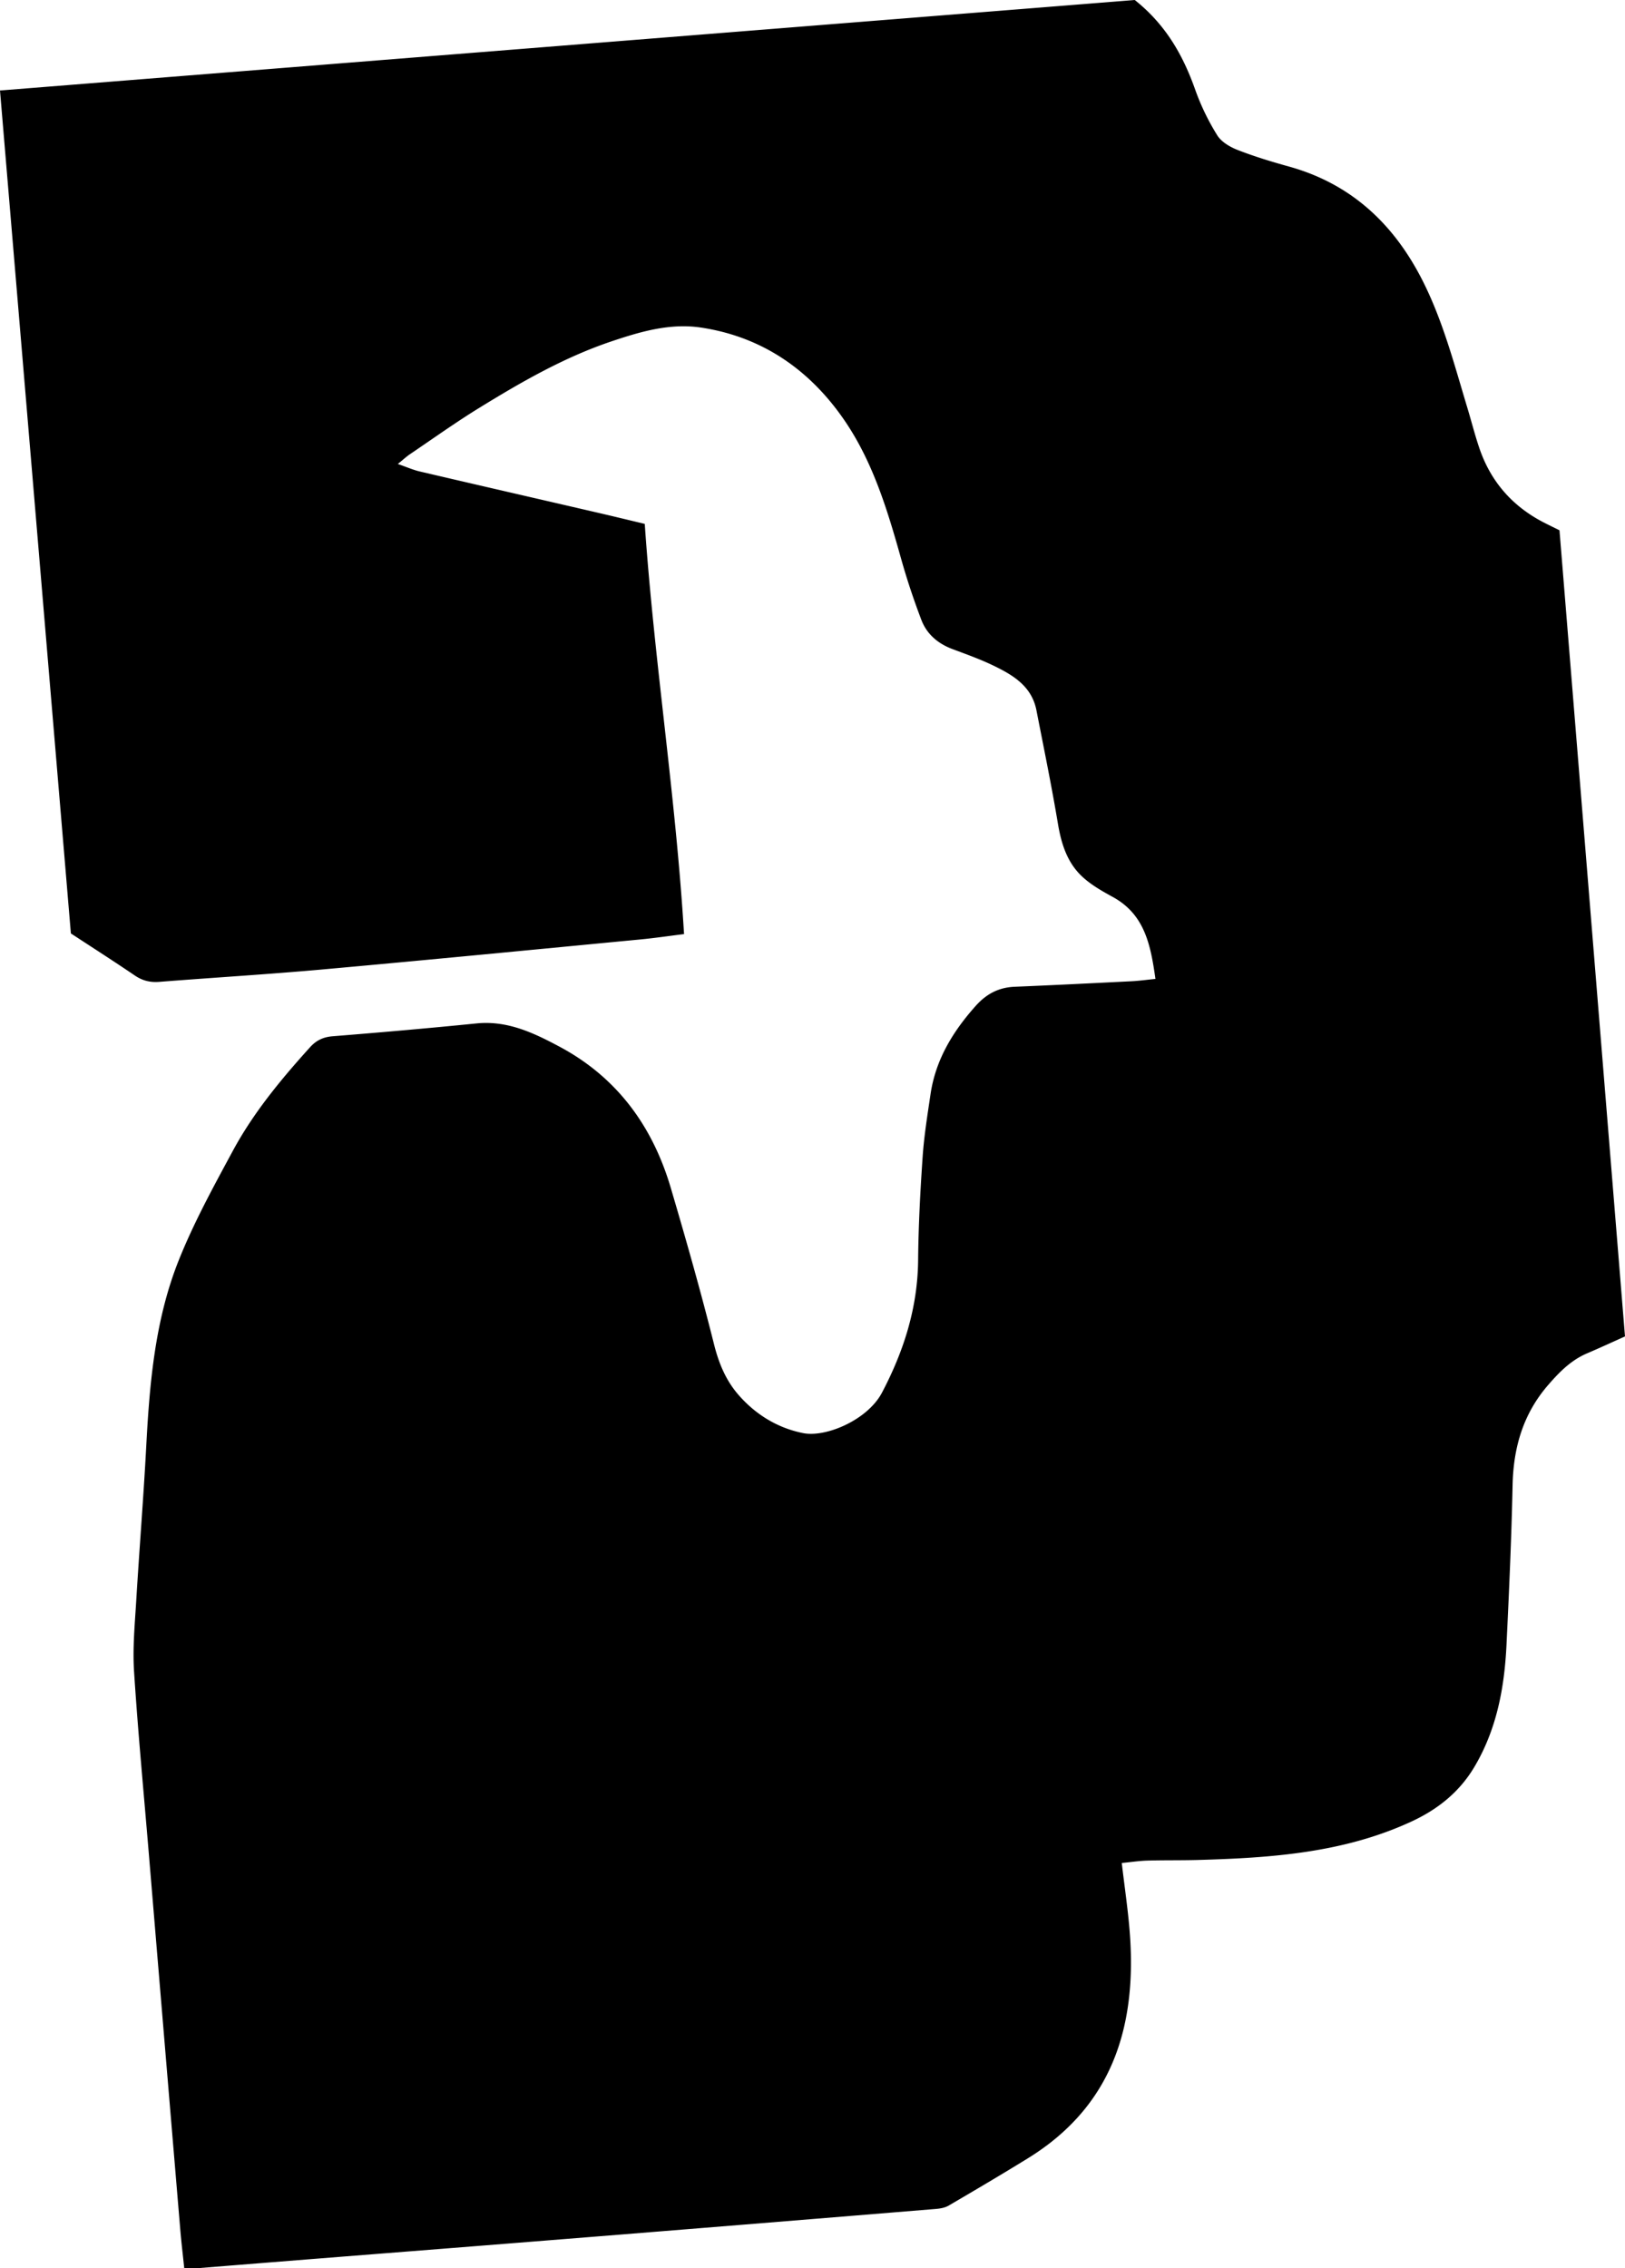 <svg xmlns="http://www.w3.org/2000/svg" viewBox="0 0 2361.21 3295.65"><title>RedShapesAsset 1</title><g id="Layer_2" data-name="Layer 2"><g id="Layer_1-2" data-name="Layer 1"><path d="M1648.86,0c45.24,36,70.26,80.5,87.93,130.57a343.06,343.06,0,0,0,32,66.11c6,9.64,18.55,16.93,29.69,21.27,24.16,9.4,49.1,17,74.12,23.94,90,24.88,152,82.82,193.61,164.16,30.2,59.06,46.83,123.21,65.9,186.36,6,19.78,11,39.87,17.7,59.4,16.56,48.25,48,83.92,93.33,107.31,6.48,3.35,13.06,6.5,22.87,11.36l95.18,1171.3c-20,9-37.45,17.06-55.13,24.59-23.41,10-40.4,27.34-56.69,46.19-36.24,41.9-50.35,90.75-51.5,145.41-1.63,77.27-5.13,154.52-8.84,231.73-3,62.5-14.19,123.12-46.95,178-21.6,36.15-52.86,61.1-90.5,78.6-98.55,45.83-204.13,53.13-310.43,56.14-24.65.7-49.33.22-74,.92-11.78.34-23.51,2.16-37.15,3.5,4.21,36.4,9.46,70.54,11.89,104.88,9.54,135-26.88,249.39-148.57,324.33-38,23.41-76.47,46.13-115,68.65-5.43,3.17-12.51,4.29-19,4.82q-229.12,18.83-458.26,37.26-201.26,16.15-402.56,31.92Q393.91,3287,289.29,3295.4c-6.45.51-13,.07-21.59.07-2-19.15-4.2-37.51-5.75-55.93q-23-273.9-45.83-547.82c-7.32-87.64-15.65-175.22-21.32-263-2.18-33.64,1-67.73,3.07-101.53,4.55-75.79,10.7-151.5,14.72-227.32,4.85-91.53,12.89-182.88,47.07-268.56,21.89-54.86,50.59-107.19,78.74-159.31,29.91-55.37,69.94-103.74,112.06-150.34,9-10,19.07-14.87,32.79-16C553,1500.07,622.7,1494,692.3,1487c45.2-4.58,83.56,13.91,121.15,34,83.35,44.66,134.82,115.5,161.21,204.9,22.25,75.36,43.74,151,62.83,227.2,6.87,27.44,17.05,52.06,35,72.92,25,29,57.2,48.79,94.46,56.21,33.36,6.64,93.82-19.24,114.62-58.8,31.84-60.55,51.89-123.62,52.52-192.77.45-50,3.13-99.93,6.55-149.78,2.09-30.48,7-60.8,11.48-91.08,7.35-50,32.3-90.86,65.36-128,15.69-17.66,33.58-27.13,57-28.09,56.55-2.32,113.08-5.18,169.61-8,11-.56,22-2.1,34.83-3.38-6.94-49.09-15.37-93.48-61.85-119-15.71-8.61-31.84-17.73-44.76-29.84-21.65-20.28-30.18-47.41-35.07-76.6-9.24-55.15-20.52-110-31.24-164.84-6.83-35-34-51.22-62.58-65-19.15-9.26-39.34-16.46-59.31-23.93-21.18-7.92-37.41-21.69-45.33-42.49-11.09-29.12-21-58.8-29.41-88.8-19.68-70.13-40.77-140.23-82.06-200.68-50-73.21-119.09-121.72-208.55-135.19C973.57,469.08,930,482,887.59,496.3c-68,23-129.92,58.62-190.7,96-34.61,21.28-67.71,45-101.39,67.77-4.84,3.27-9.15,7.34-17.43,14.07,12.83,4.45,22.12,8.61,31.85,10.89,86.94,20.33,174,40.3,260.94,60.44,21.28,4.93,42.5,10.11,66,15.72,13.73,199.66,45.07,395.75,57.09,596-22.89,2.84-43.14,5.85-63.51,7.79-154.56,14.78-309.1,29.85-463.74,43.76-78.29,7-156.8,11.67-235.17,17.86-13.35,1.05-24.53-1.7-35.64-9.25-29.73-20.2-60-39.58-92.89-61.12L0,131.49Z"/></g></g></svg>